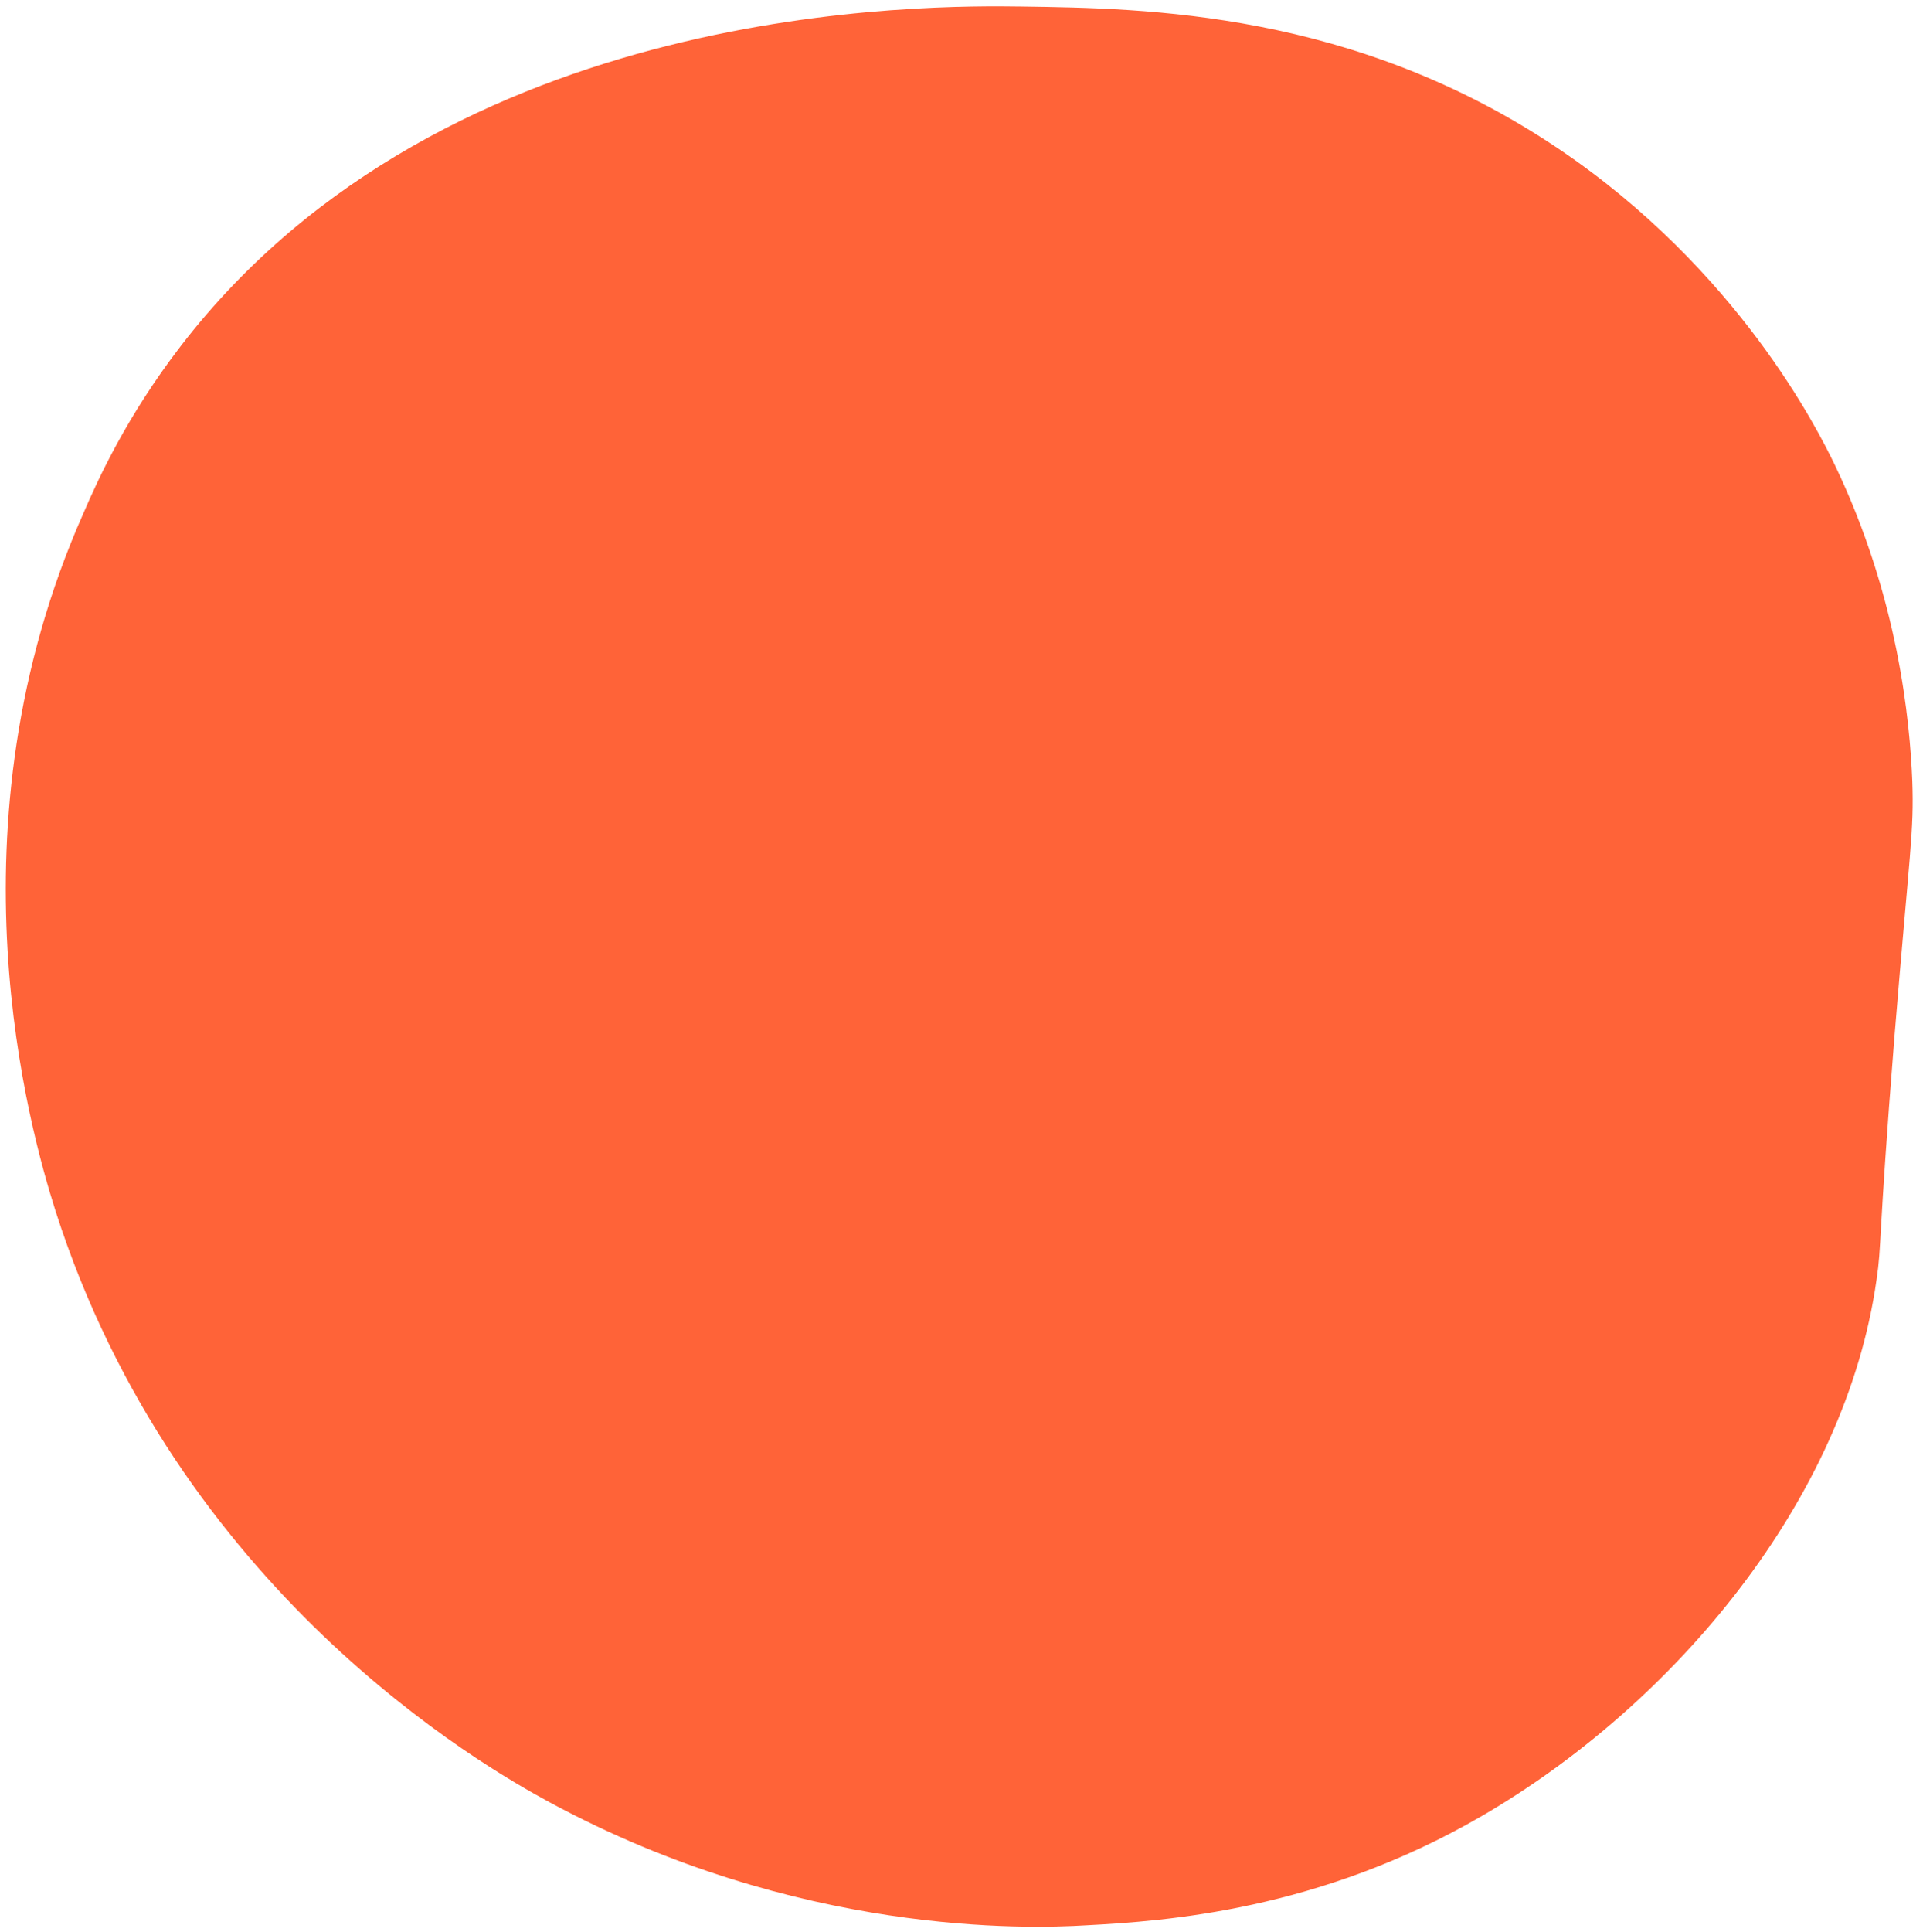 <?xml version="1.0" encoding="utf-8"?>
<!-- Generator: Adobe Illustrator 22.0.1, SVG Export Plug-In . SVG Version: 6.00 Build 0)  -->
<svg version="1.1" id="레이어_2_1_" xmlns="http://www.w3.org/2000/svg" xmlns:xlink="http://www.w3.org/1999/xlink" x="0px"
	 y="0px" viewBox="0 0 322.7 324.1" style="enable-background:new 0 0 322.7 324.1;" xml:space="preserve">
<style type="text/css">
	.st0{fill:#FF6338;}
</style>
<path class="st0" d="M171.6,1.1c-15.1-0.2-96.5-1.3-141.3,57c-9,11.7-13.8,22.2-16.3,28c-23.4,52.7-9,103.4-4.7,117
	c20.4,63.8,71.7,93.2,83,99.3c41.5,22.4,80.2,21.2,90,20.6c13.3-0.7,39.1-2.5,66.3-18.3c32.4-18.8,61.1-53.1,66.3-90
	c0.9-6,0.2-5.5,3-40.7c2.6-31.7,3.3-34.4,3-43c-0.4-9.9-2.3-30.7-13-53c-2.8-5.8-16.2-32.7-46.3-53C227.2,1.8,192.1,1.4,171.6,1.1z"
	/>
</svg>
